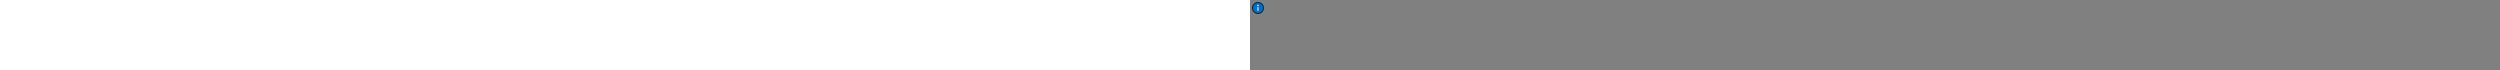 <?xml version="1.0" encoding="utf-8"?><svg xmlns="http://www.w3.org/2000/svg" width="100%" height="70" fill="currentColor" preserveAspectRatio="xMidYMid meet"><rect width="100%" height="100%" fill="#808080" stroke="none"/><path fill="#006EC0" d="M13.422 8A5.422 5.422 0 1 1 2.578 8a5.422 5.422 0 0 1 10.844 0Z" /><path fill="#002948" d="M2 8a6 6 0 1 1 12 0A6 6 0 0 1 2 8Zm6-5a5 5 0 1 0 0 10A5 5 0 0 0 8 3Z" /><path fill="#FFFFFF" d="M8.5 7.5a.5.5 0 0 0-1 0v3a.5.5 0 0 0 1 0v-3ZM8.75 5.5a.749.749 0 1 1-1.499 0 .749.749 0 0 1 1.498 0Z" /></svg>